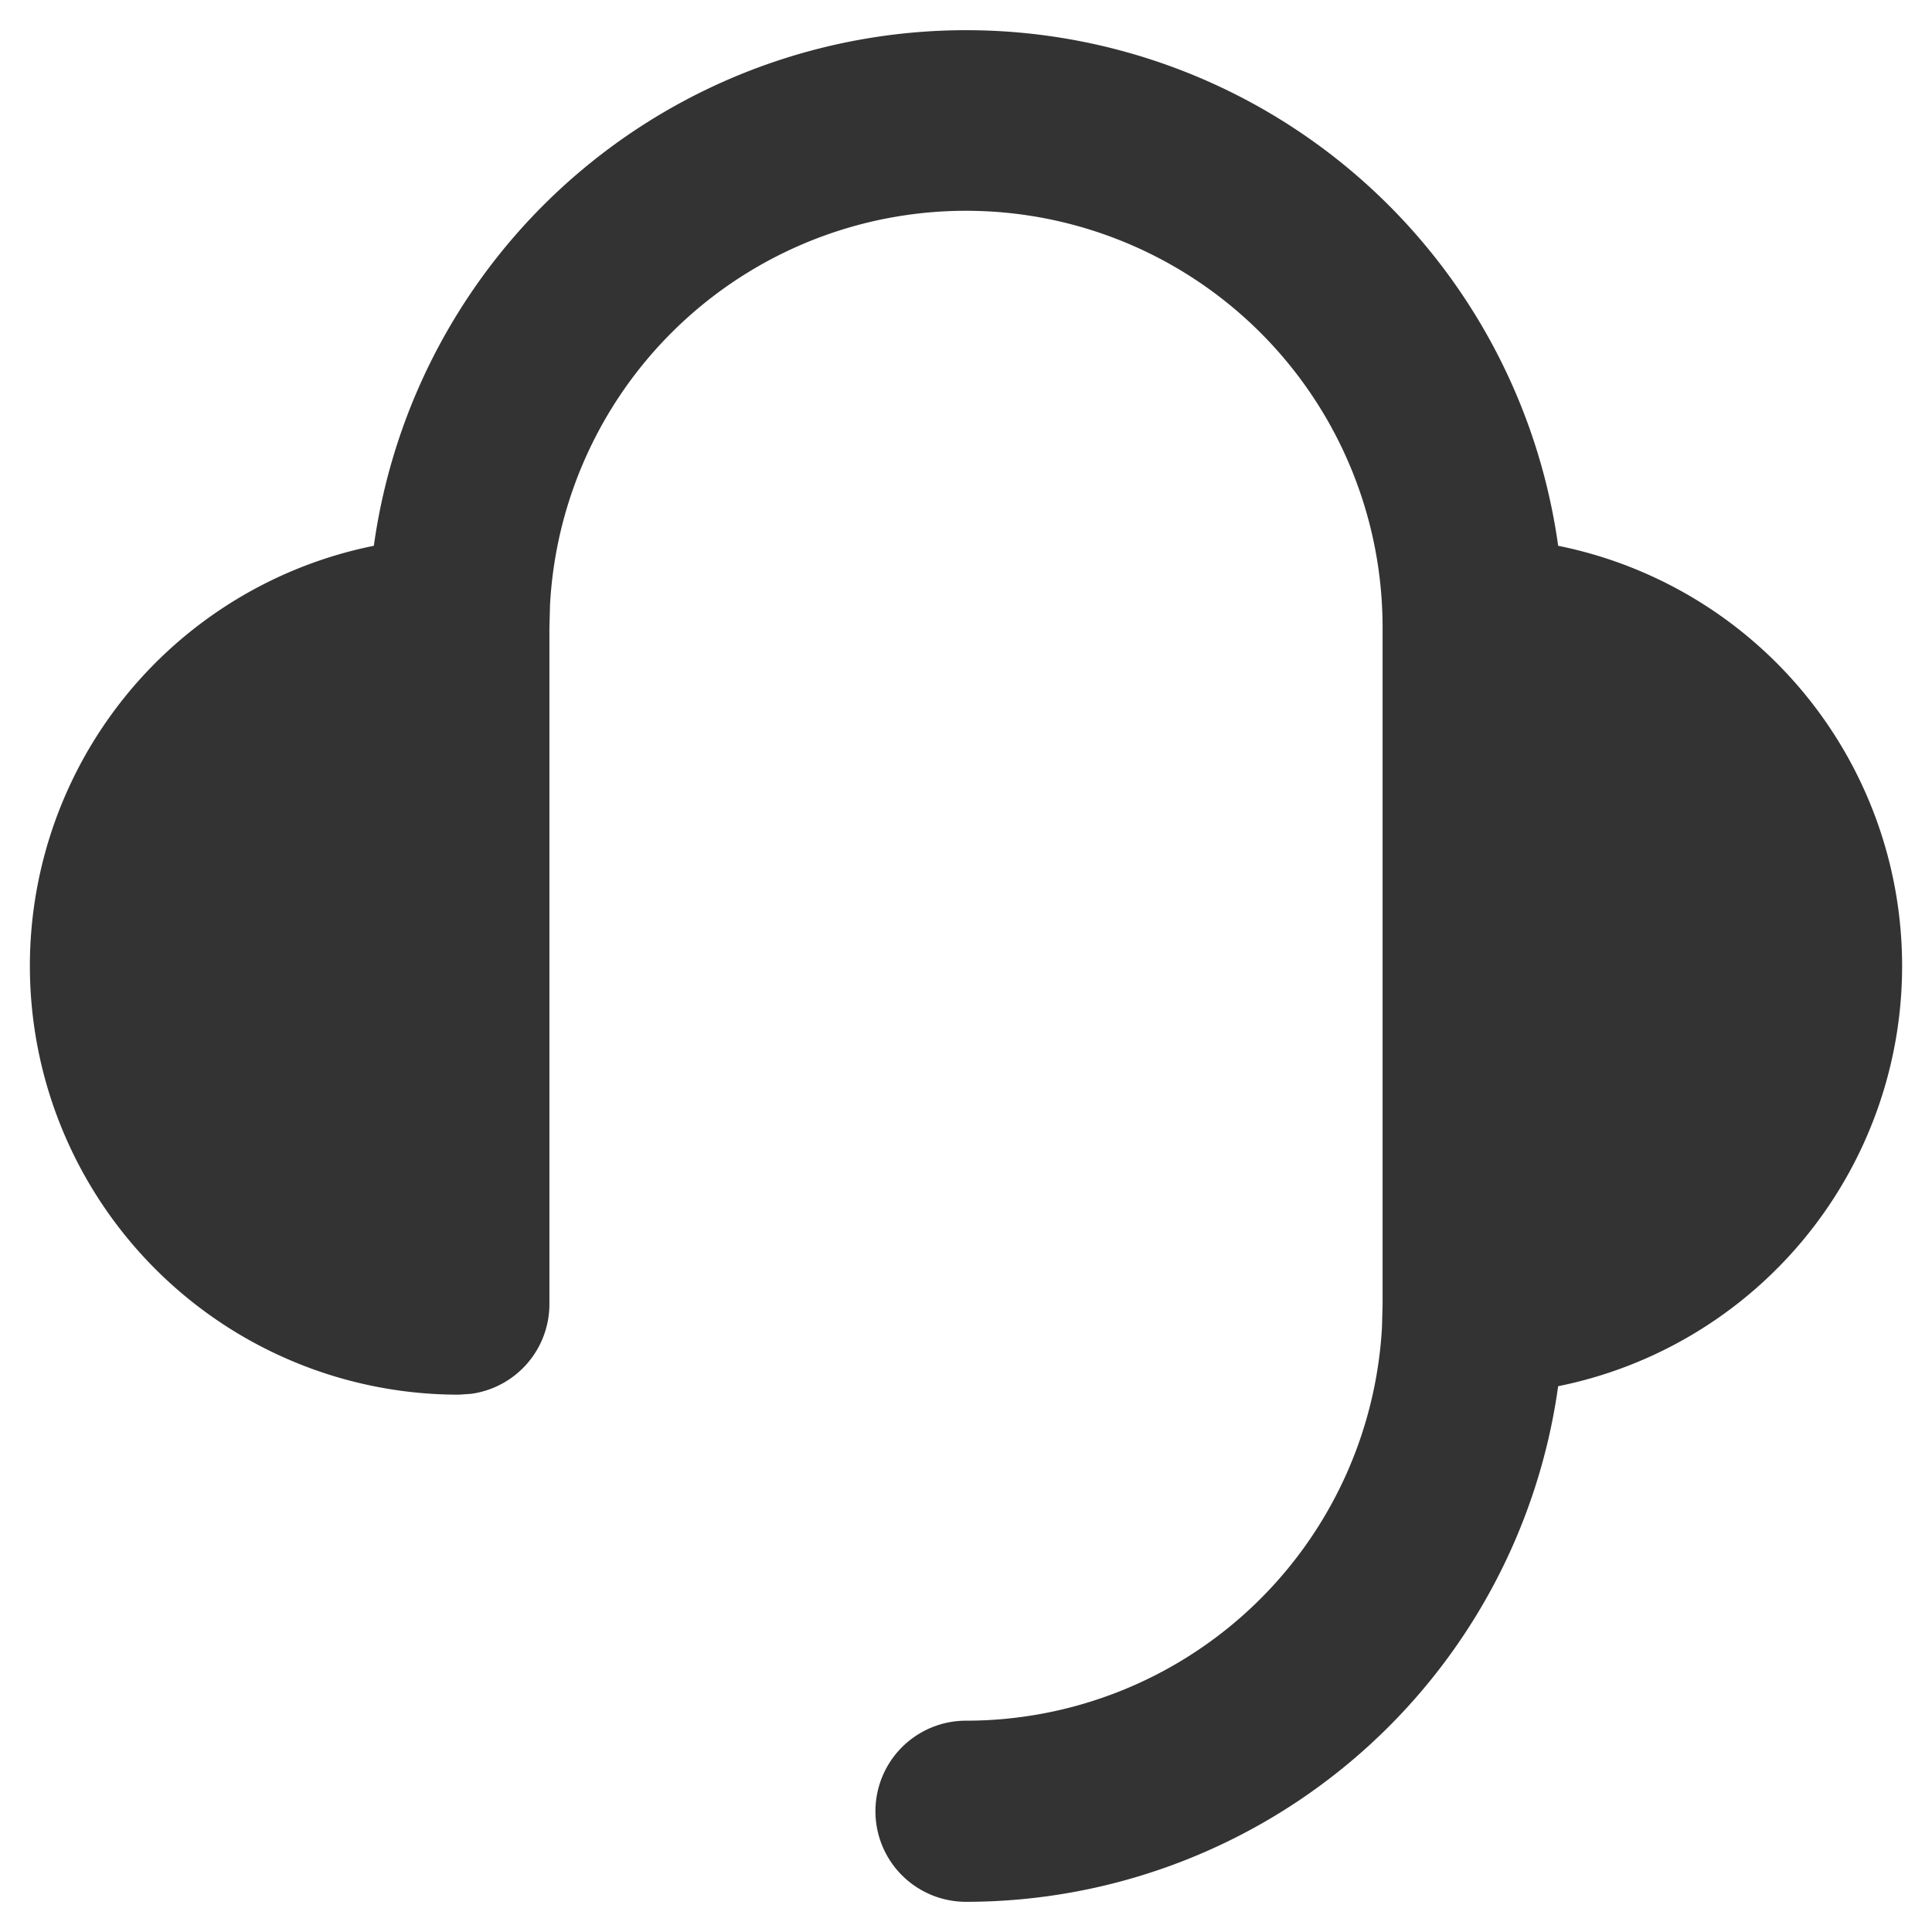 <?xml version="1.0" standalone="no"?><!DOCTYPE svg PUBLIC "-//W3C//DTD SVG 1.1//EN" "http://www.w3.org/Graphics/SVG/1.1/DTD/svg11.dtd"><svg t="1661431215808" class="icon" viewBox="0 0 1024 1024" version="1.1" xmlns="http://www.w3.org/2000/svg" p-id="2797" xmlns:xlink="http://www.w3.org/1999/xlink" width="200" height="200"><defs><style type="text/css">@font-face { font-family: element-icons; src: url("chrome-extension://moombeodfomdpjnpocobemoiaemednkg/fonts/element-icons.woff") format("woff"), url("chrome-extension://moombeodfomdpjnpocobemoiaemednkg/fonts/element-icons.ttf ") format("truetype"); }
@font-face { font-family: feedback-iconfont; src: url("//at.alicdn.com/t/font_1031158_u69w8yhxdu.woff2?t=1630033759944") format("woff2"), url("//at.alicdn.com/t/font_1031158_u69w8yhxdu.woff?t=1630033759944") format("woff"), url("//at.alicdn.com/t/font_1031158_u69w8yhxdu.ttf?t=1630033759944") format("truetype"); }
</style></defs><path d="M512 16a316.864 316.864 0 0 1 313.856 273.28 227.2 227.2 0 0 1 0 445.44A316.928 316.928 0 0 1 512 1008a48 48 0 1 1 0-96 220.8 220.8 0 0 0 220.48-208.64l0.32-12.16V332.8a220.8 220.8 0 0 0-441.28-12.16l-0.32 12.16v358.4a48 48 0 0 1-41.472 47.552l-6.528 0.448a227.2 227.2 0 0 1-45.056-449.92A316.928 316.928 0 0 1 512 16z" fill="#333333" p-id="2798"></path></svg>